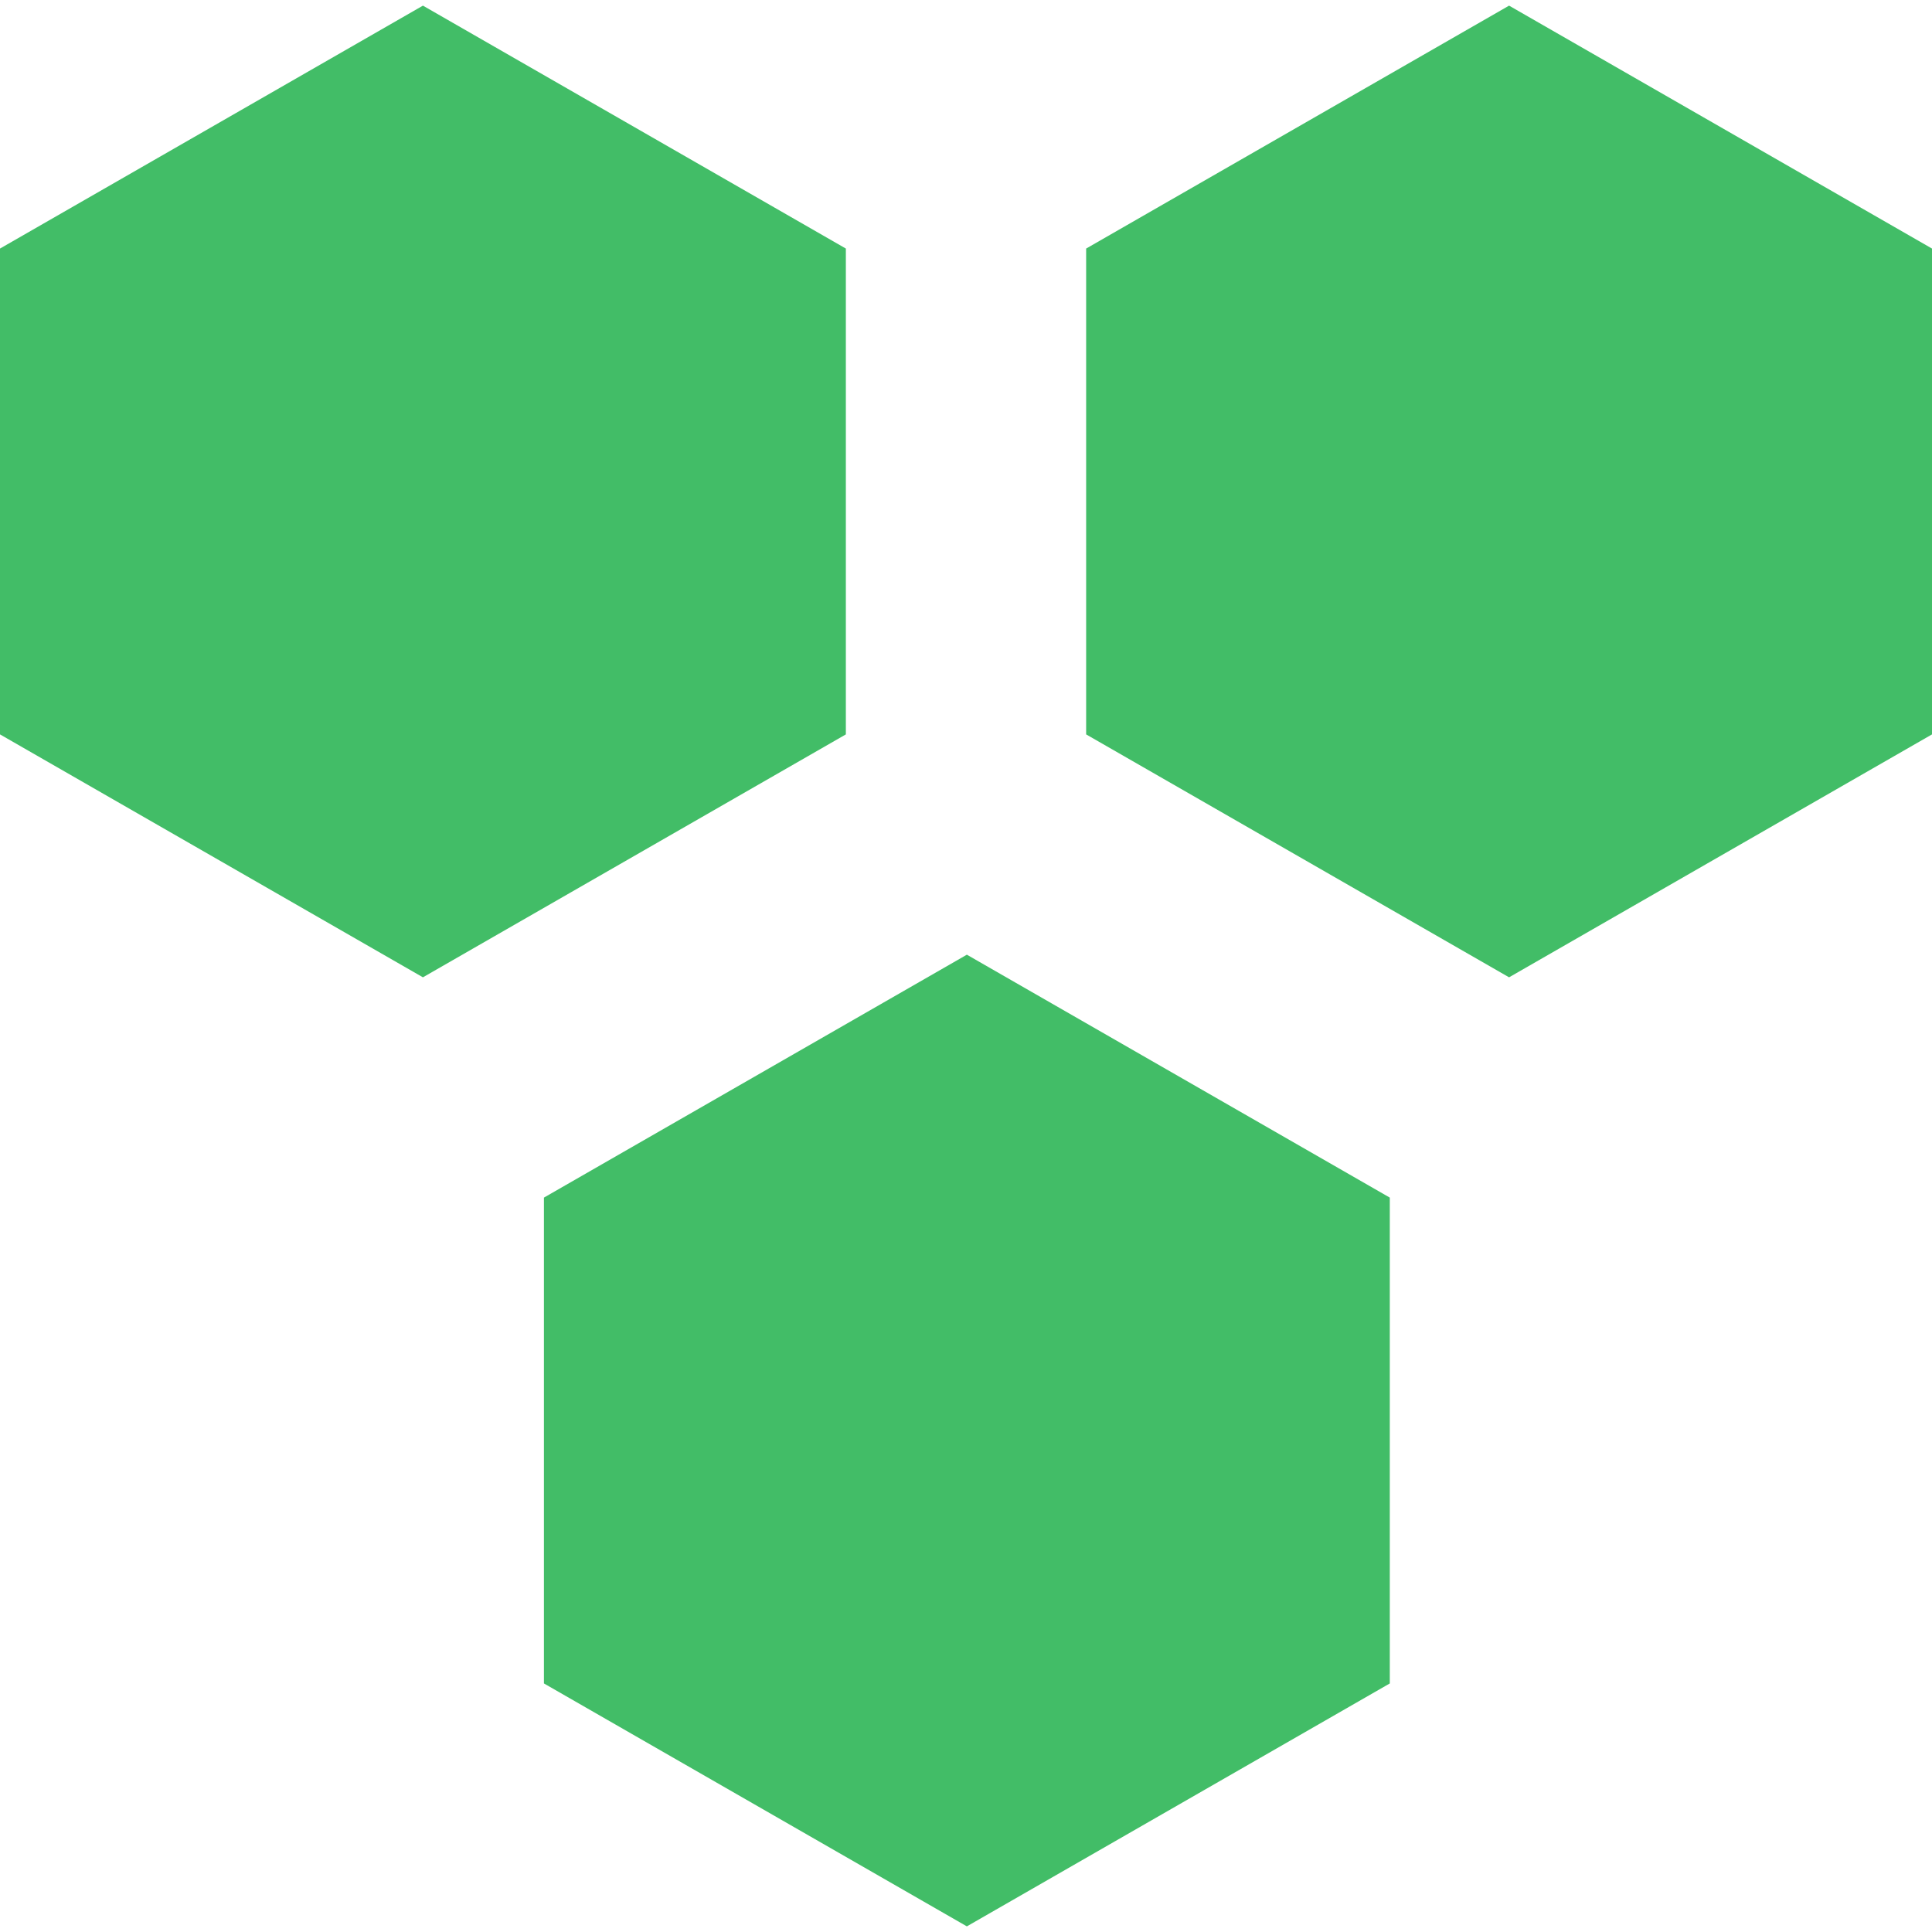 <?xml version="1.0" encoding="iso-8859-1"?>
<svg fill="#42bd67" height="800px" width="800px" xmlns="http://www.w3.org/2000/svg" xmlns:xlink="http://www.w3.org/1999/xlink" 
	 viewBox="0 0 490 490" xml:space="preserve">
<g>
	<polygon points="0,186.26 107.264,247.871 214.529,186.26 214.529,63.04 107.264,1.429 0,63.04 	"/>
	<polygon points="275.471,63.04 275.471,186.26 382.735,247.871 490,186.26 490,63.04 382.735,1.429 	"/>
	<polygon points="137.954,303.74 137.954,426.96 245.219,488.571 352.484,426.96 352.484,303.74 245.219,242.13 	"/>
</g>
</svg>